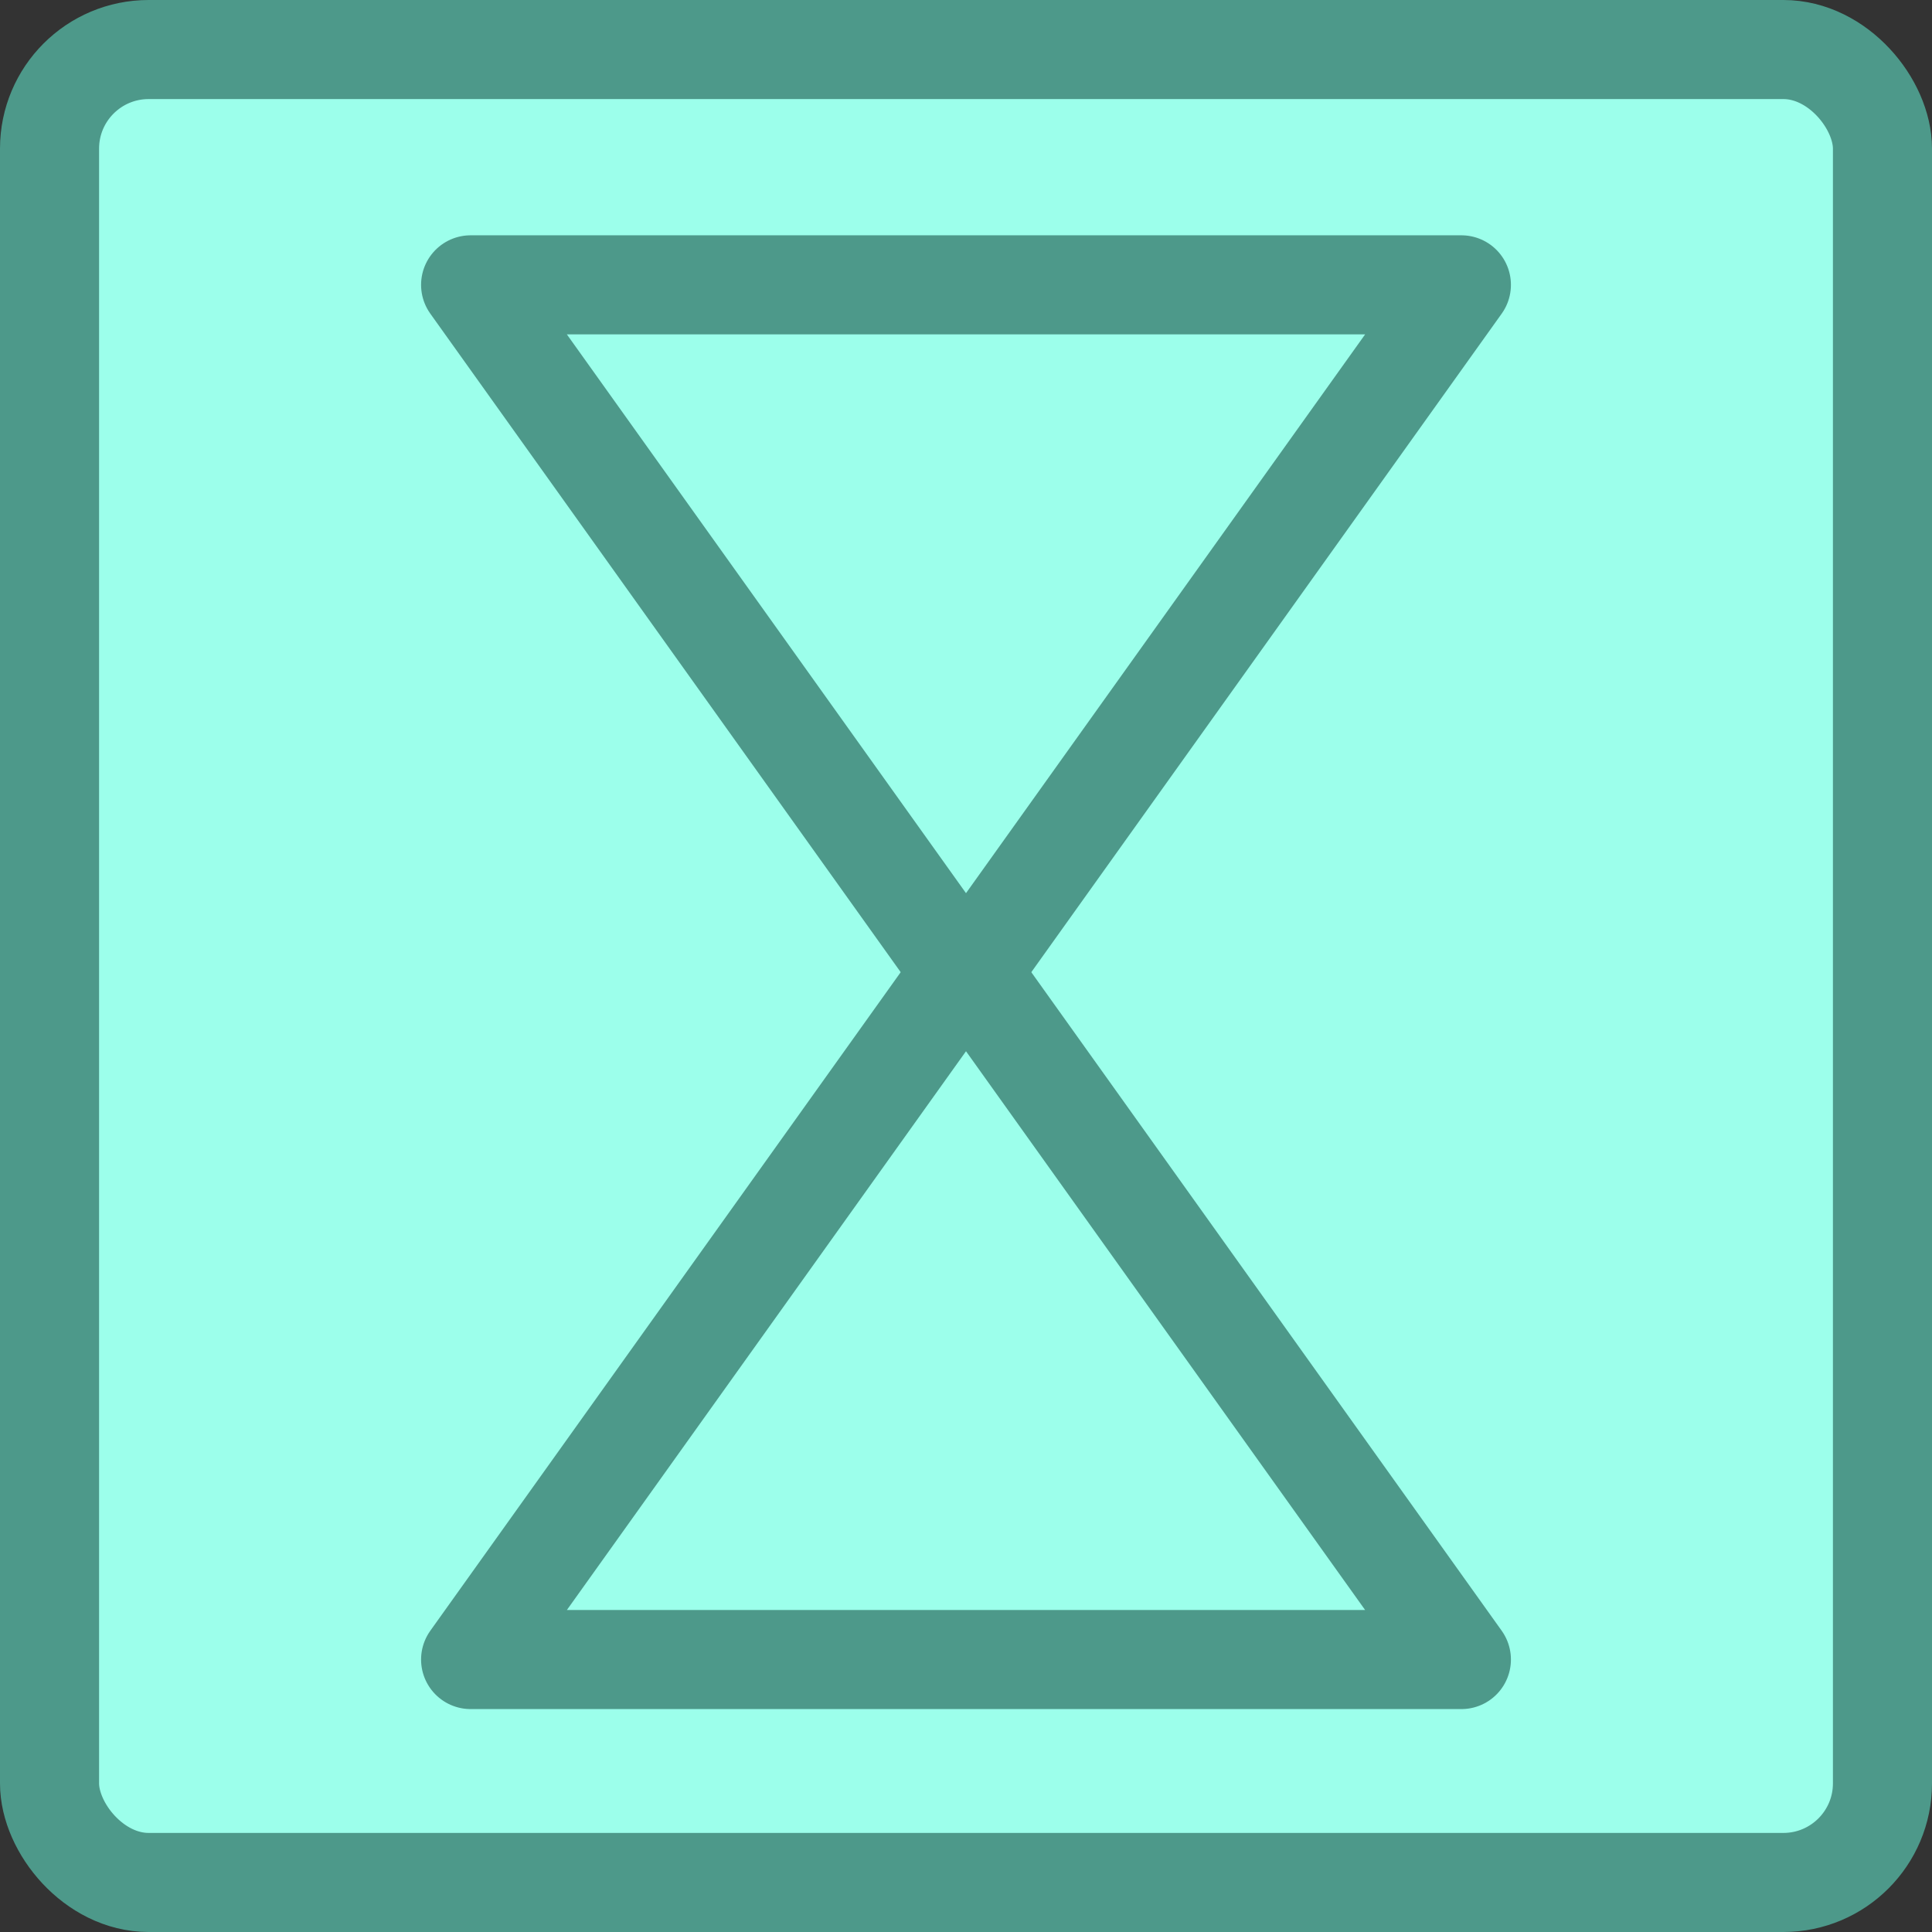 <?xml version="1.0" encoding="UTF-8"?>
<svg width="156px" height="156px" viewBox="0 0 156 156" version="1.1" xmlns="http://www.w3.org/2000/svg" xmlns:xlink="http://www.w3.org/1999/xlink">
    <rect x="0" y="0" width="156" height="156" fill="#333333" stroke="none"/>
    <title>TimedEffect</title>
    <g id="gameplay-attributes-icons" stroke="none" stroke-width="1" fill="none" fill-rule="evenodd">
        <g id="TimedEffect" fill="#9CFFEB" stroke="#4D998A" stroke-width="8">
            <g id="GameplayEffect">
                <rect id="Rectangle" x="4" y="4" width="148" height="148" rx="8"></rect>
            </g>
            <g id="Hourglass" transform="translate(38, 23)" stroke-linejoin="round">
                <polygon id="Lower" points="40 55 80 111 0 111"></polygon>
                <polygon id="Triangle-Copy" transform="translate(40, 28) rotate(180) translate(-40, -28) " points="40 0 80 56 0 56"></polygon>
            </g>
        </g>
    </g>
</svg>